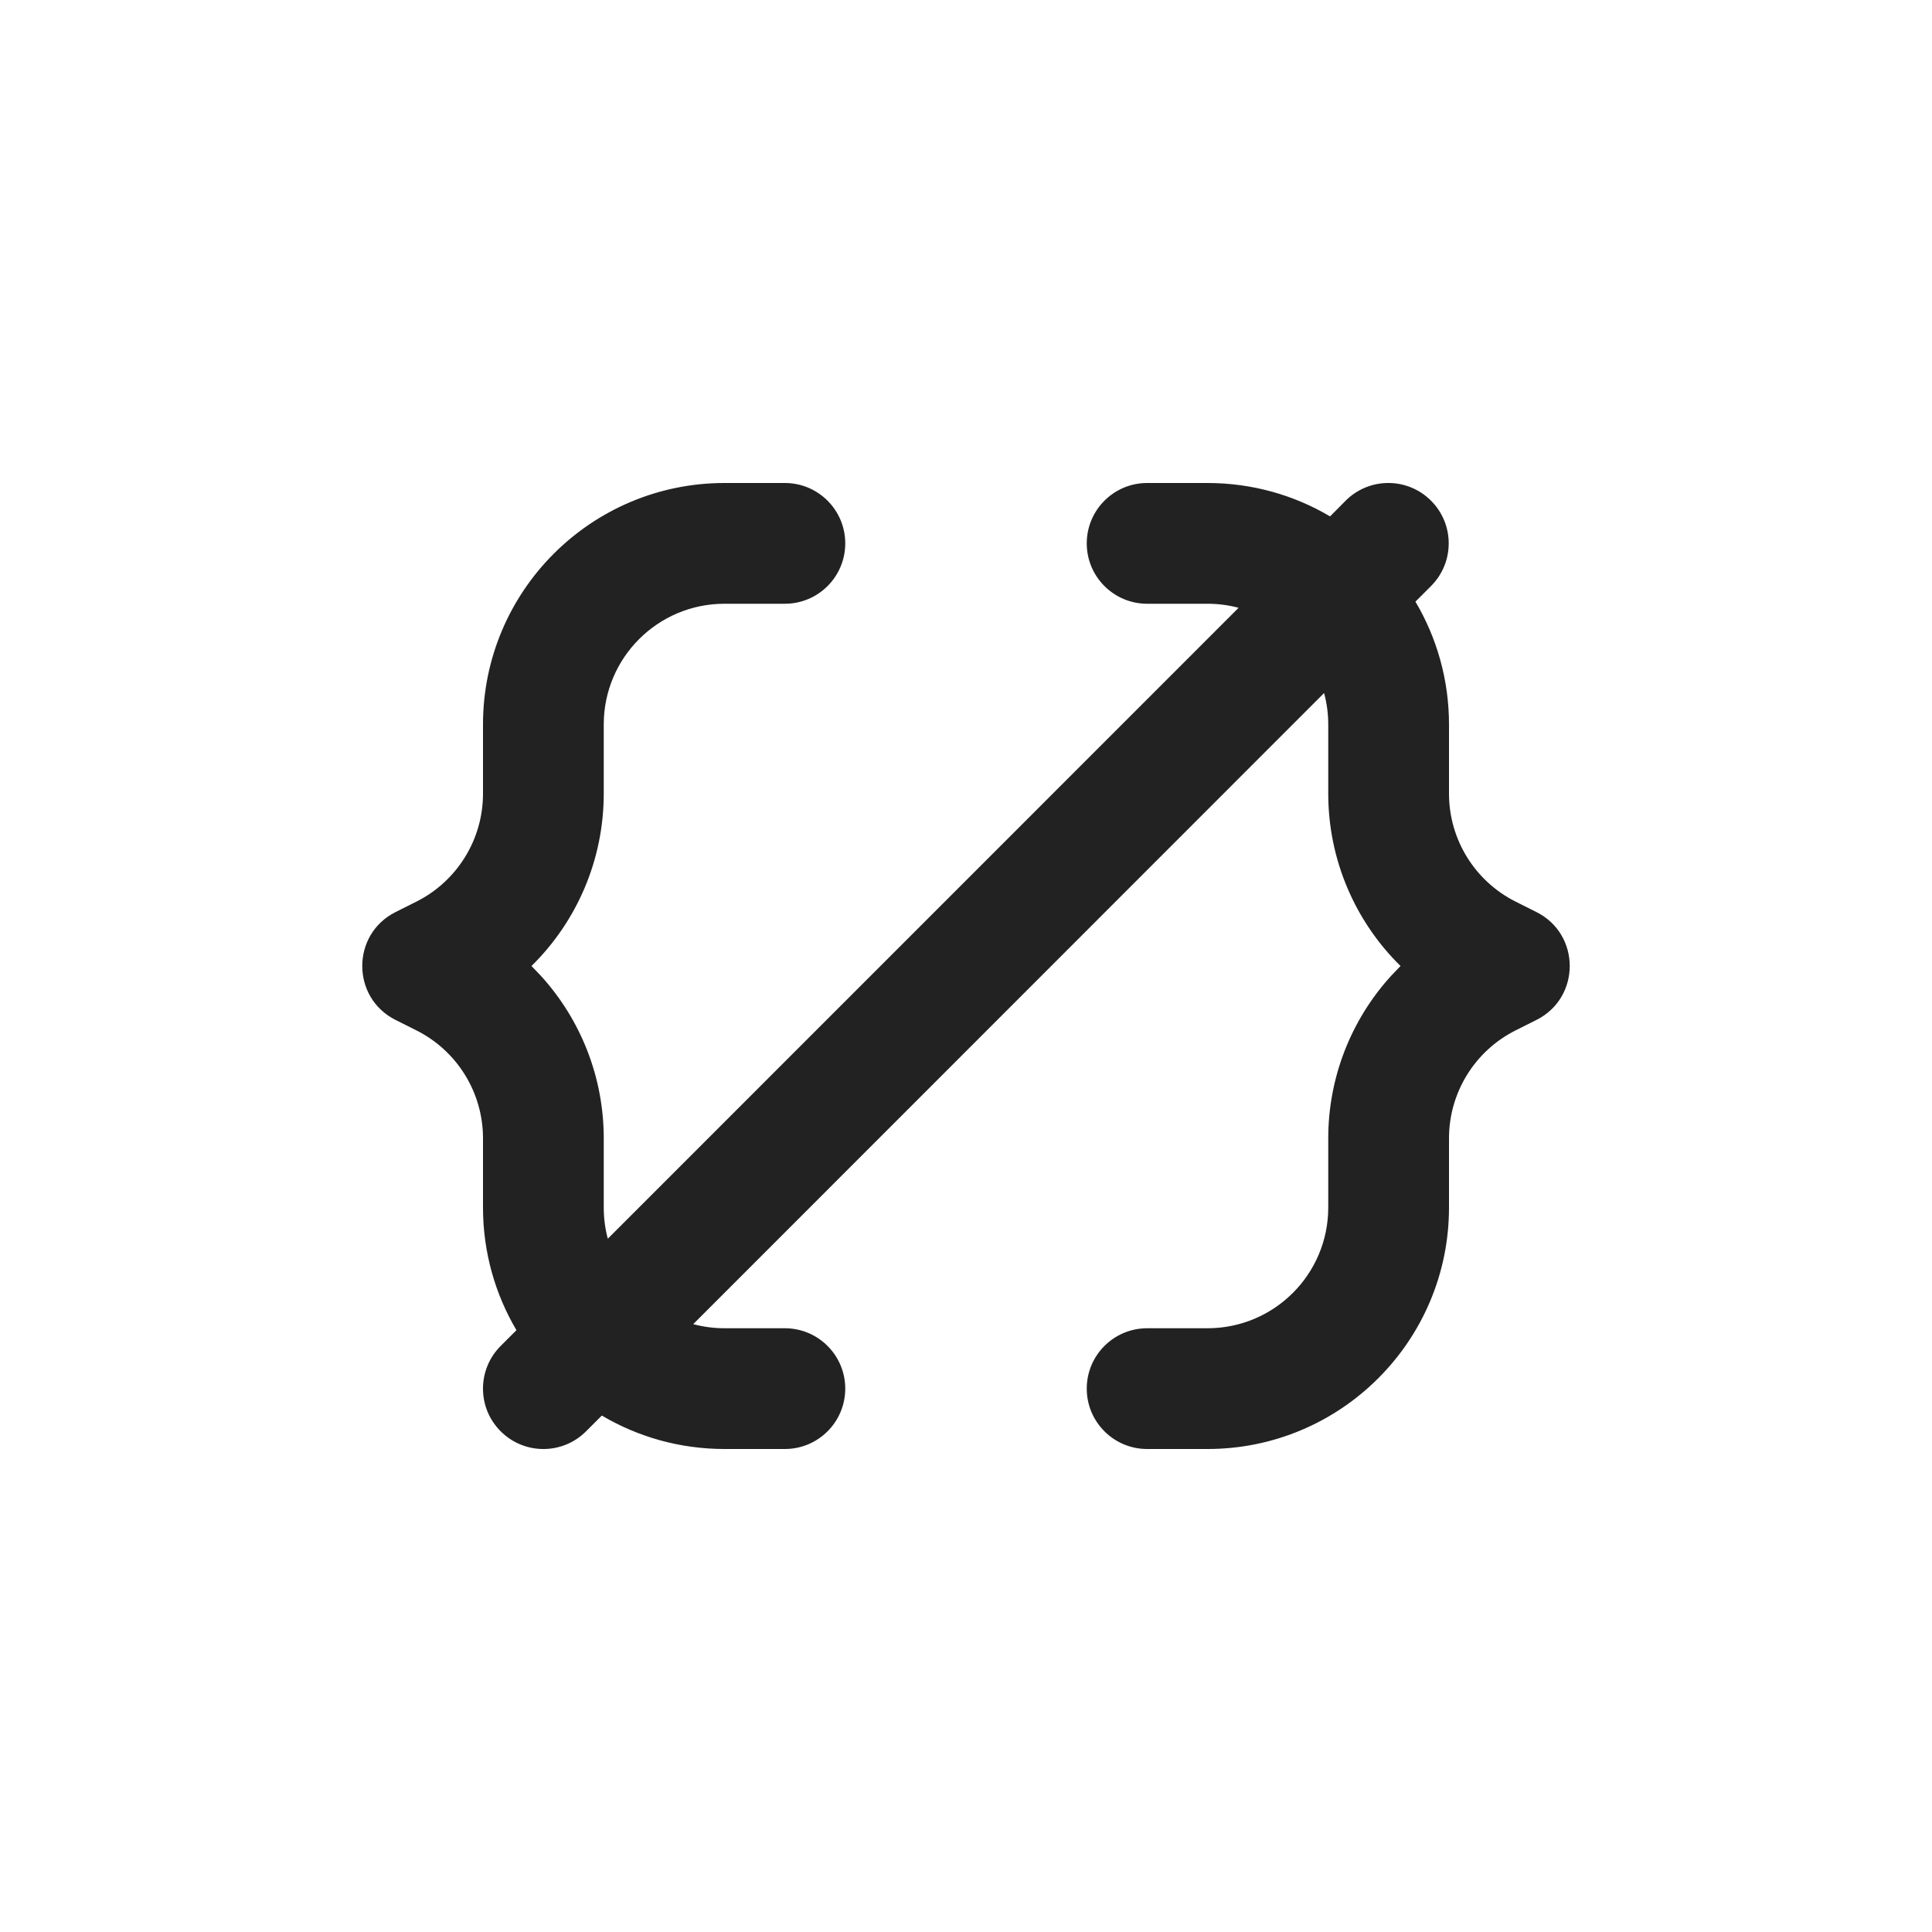 <?xml version="1.0" encoding="UTF-8"?>
<svg width="32px" height="32px" viewBox="0 0 32 32" version="1.1" xmlns="http://www.w3.org/2000/svg" xmlns:xlink="http://www.w3.org/1999/xlink">
    <!-- Generator: sketchtool 59 (101010) - https://sketch.com -->
    <title>B534C615-549F-4747-9CE1-22F22F437290</title>
    <desc>Created with sketchtool.</desc>
    <g id="Guide" stroke="none" stroke-width="1" fill="none" fill-rule="evenodd">
        <g id="icons" transform="translate(-656, -568)" fill="#222222">
            <g id=".platform/icon/nocode" transform="translate(656, 568)">
                <g id="Combined-Shape">
                    <path d="M13,8 C13.552,8 14,8.448 14,9 C14,9.552 13.552,10 13,10 L13,10 L12,10 C10.895,10 10,10.895 10,12 L10,12 L10,13.146 C10,14.236 9.557,15.26 8.803,16 L8.803,16 L8.959,16.163 C9.618,16.887 10,17.841 10,18.854 L10,18.854 L10,20 C10,20.179 10.023,20.352 10.067,20.517 L20.515,10.067 C20.351,10.023 20.178,10 20,10 L19,10 C18.448,10 18,9.552 18,9 C18,8.448 18.448,8 19,8 L20,8 C20.741,8 21.435,8.201 22.03,8.553 L22.288,8.293 C22.679,7.902 23.312,7.902 23.702,8.293 C24.093,8.683 24.093,9.316 23.702,9.707 L23.702,9.707 L23.444,9.965 C23.797,10.561 24,11.257 24,12 L24,13.146 C24,13.903 24.428,14.596 25.106,14.935 L25.447,15.106 C26.184,15.474 26.184,16.526 25.447,16.894 L25.106,17.065 C24.428,17.404 24,18.097 24,18.854 L24,20 C24,22.209 22.209,24 20,24 L19,24 C18.448,24 18,23.552 18,23 C18,22.448 18.448,22 19,22 L20,22 C21.105,22 22,21.105 22,20 L22,18.854 C22,17.841 22.382,16.887 23.041,16.163 L23.197,16 C22.443,15.26 22,14.236 22,13.146 L22,12 C22,11.82 21.976,11.645 21.931,11.479 L11.482,21.932 C11.647,21.976 11.821,22 12,22 L12,22 L13,22 C13.552,22 14,22.448 14,23 C14,23.552 13.552,24 13,24 L13,24 L12,24 C11.258,24 10.564,23.798 9.968,23.446 L9.707,23.707 C9.317,24.098 8.684,24.098 8.293,23.707 C7.902,23.317 7.902,22.684 8.293,22.293 L8.293,22.293 L8.554,22.032 C8.202,21.436 8,20.742 8,20 L8,20 L8,18.854 C8,18.097 7.572,17.404 6.894,17.065 L6.894,17.065 L6.553,16.894 C5.816,16.526 5.816,15.474 6.553,15.106 L6.553,15.106 L6.894,14.935 C7.572,14.596 8,13.903 8,13.146 L8,13.146 L8,12 C8,9.791 9.791,8 12,8 L12,8 Z"></path>
                </g>
            </g>
        </g>
    </g>
</svg>